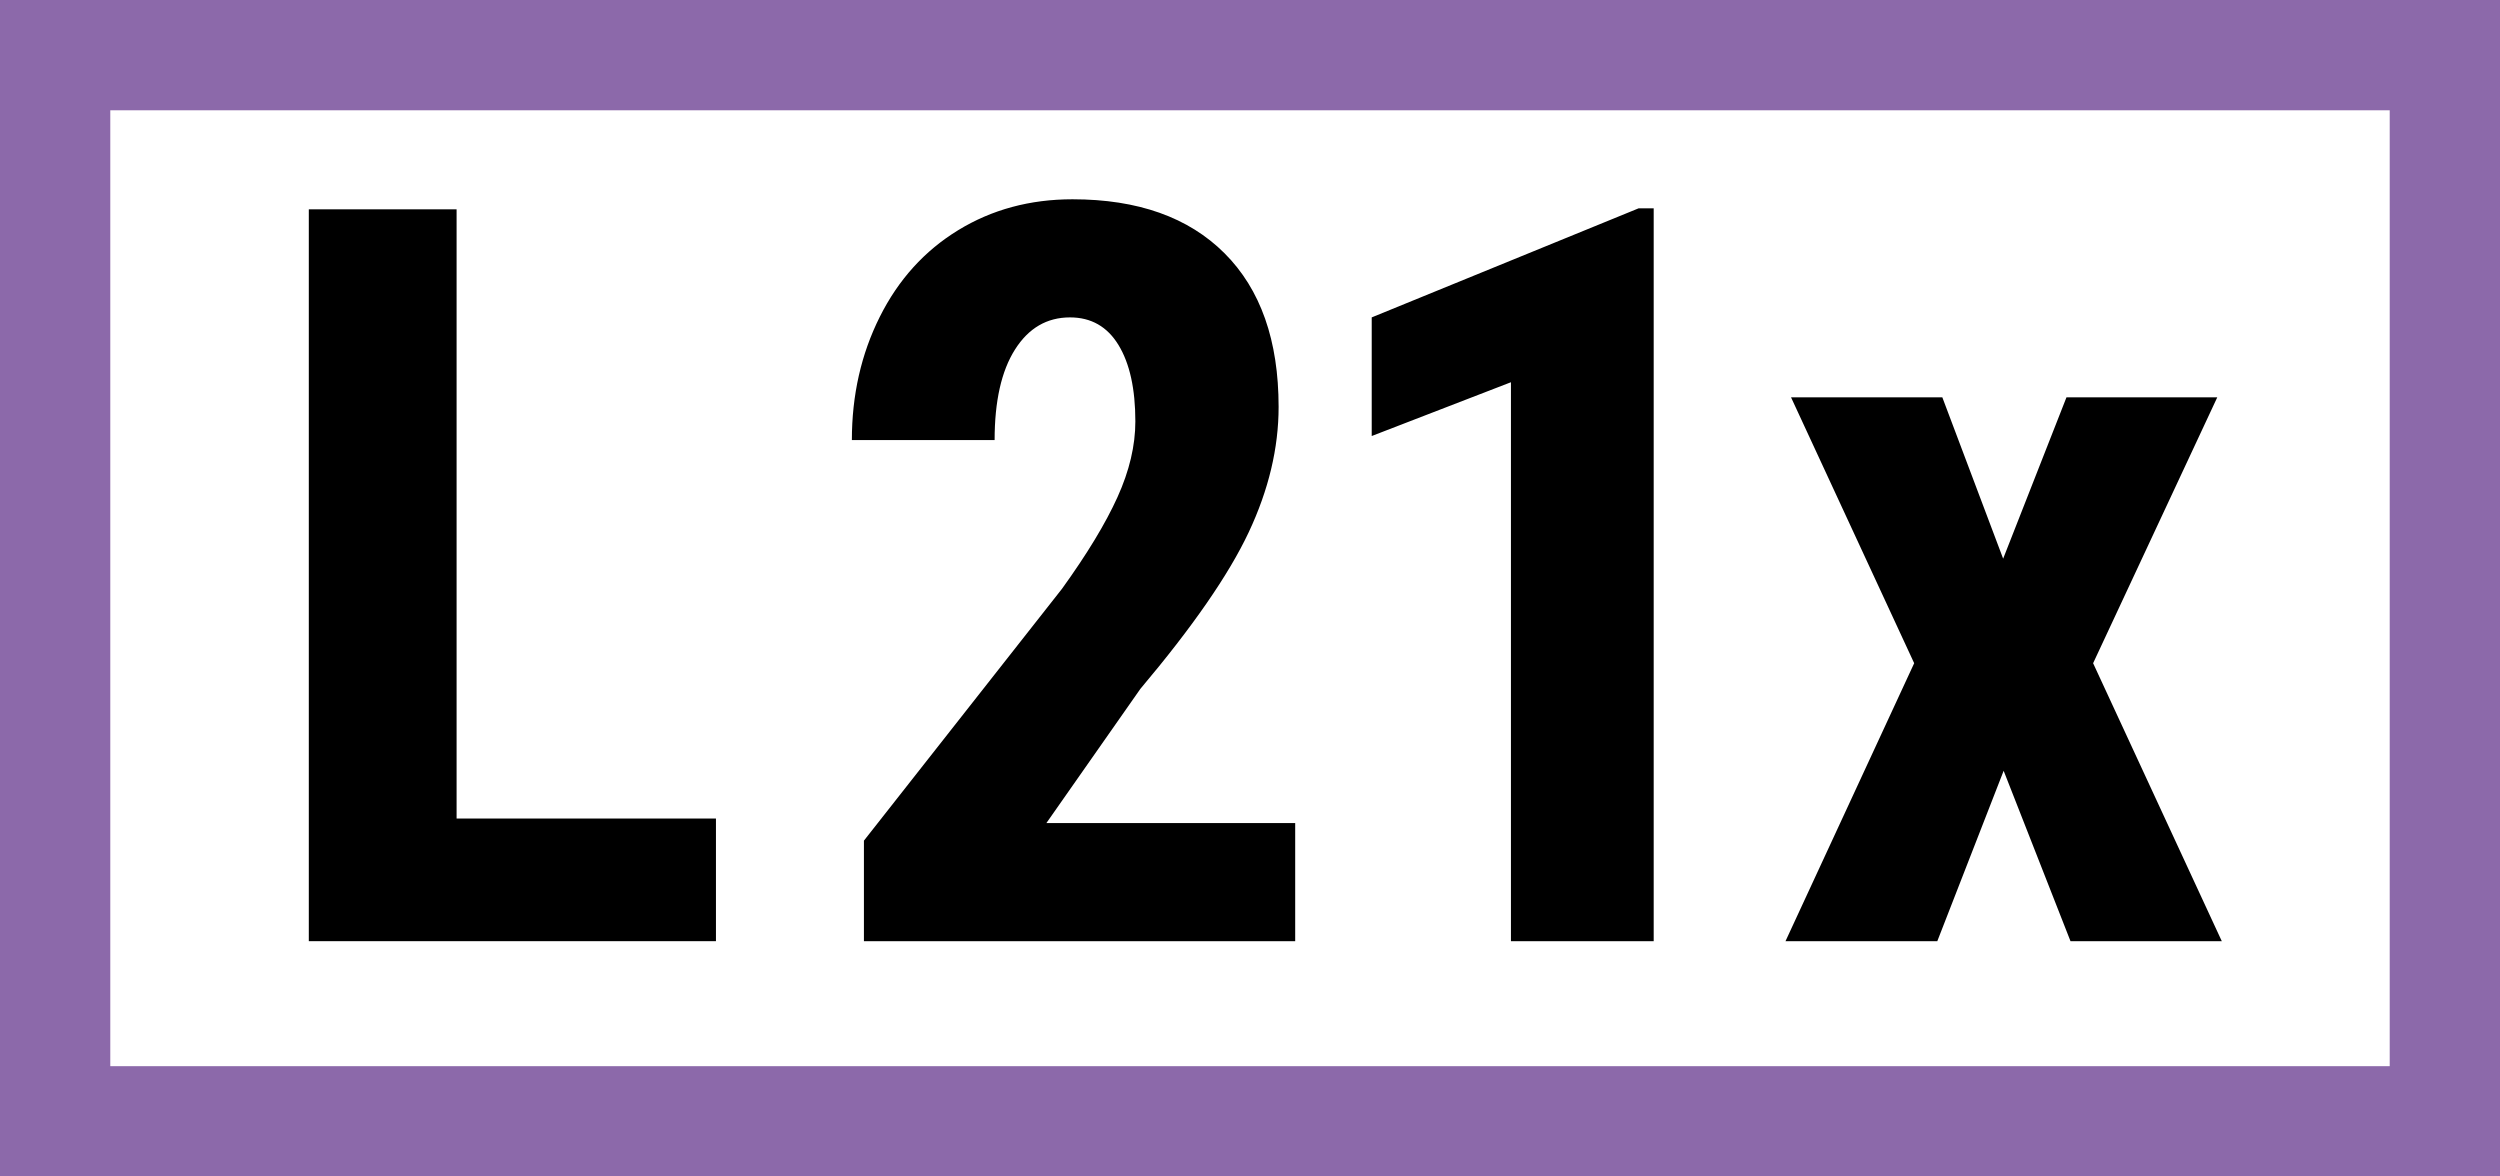<?xml version="1.0" encoding="UTF-8"?>
<svg width="340px" height="160px" viewBox="0 0 340 160" version="1.1" xmlns="http://www.w3.org/2000/svg" xmlns:xlink="http://www.w3.org/1999/xlink">
    <!-- Generator: Sketch 51.3 (57544) - http://www.bohemiancoding.com/sketch -->
    <title>Line/Track indicator/L21x</title>
    <desc>Created with Sketch.</desc>
    <defs></defs>
    <g id="Line/Track-indicator/L21x" stroke="none" stroke-width="1" fill="none" fill-rule="evenodd">
        <rect id="Rectangle-257" fill="#8C69AA" x="0" y="0" width="340" height="160"></rect>
        <g id="Line/Track-indicator/x-border" fill="#FFFFFF">
            <rect id="Rectangle-234" x="15" y="15" width="310" height="130"></rect>
        </g>
        <path d="M176.146,128 L117.494,128 L117.494,114.328 L144.428,80.08 C147.846,75.34 150.364,71.182 151.981,67.604 C153.599,64.027 154.408,60.598 154.408,57.316 C154.408,52.896 153.645,49.432 152.118,46.926 C150.591,44.419 148.393,43.166 145.521,43.166 C142.377,43.166 139.882,44.624 138.036,47.541 C136.19,50.458 135.268,54.559 135.268,59.846 L115.854,59.846 C115.854,53.739 117.118,48.156 119.647,43.098 C122.177,38.039 125.731,34.108 130.312,31.306 C134.892,28.503 140.075,27.102 145.863,27.102 C154.75,27.102 161.643,29.551 166.542,34.45 C171.441,39.349 173.891,46.311 173.891,55.334 C173.891,60.939 172.535,66.625 169.823,72.39 C167.112,78.155 162.201,85.253 155.092,93.684 L142.309,111.936 L176.146,111.936 L176.146,128 Z M224.902,128 L205.488,128 L205.488,51.984 L186.553,59.299 L186.553,43.166 L222.852,28.332 L224.902,28.332 L224.902,128 Z M272.428,75.979 L281.041,54.035 L301.549,54.035 L284.664,90.197 L302.164,128 L281.588,128 L272.496,104.826 L263.473,128 L242.828,128 L260.328,90.197 L243.58,54.035 L264.156,54.035 L272.428,75.979 Z" id="21x" fill="#000000"></path>
        <polygon id="L" fill="#000000" points="62.096 111.32 97.369 111.32 97.369 128 41.998 128 41.998 28.469 62.096 28.469"></polygon>
    </g>
</svg>